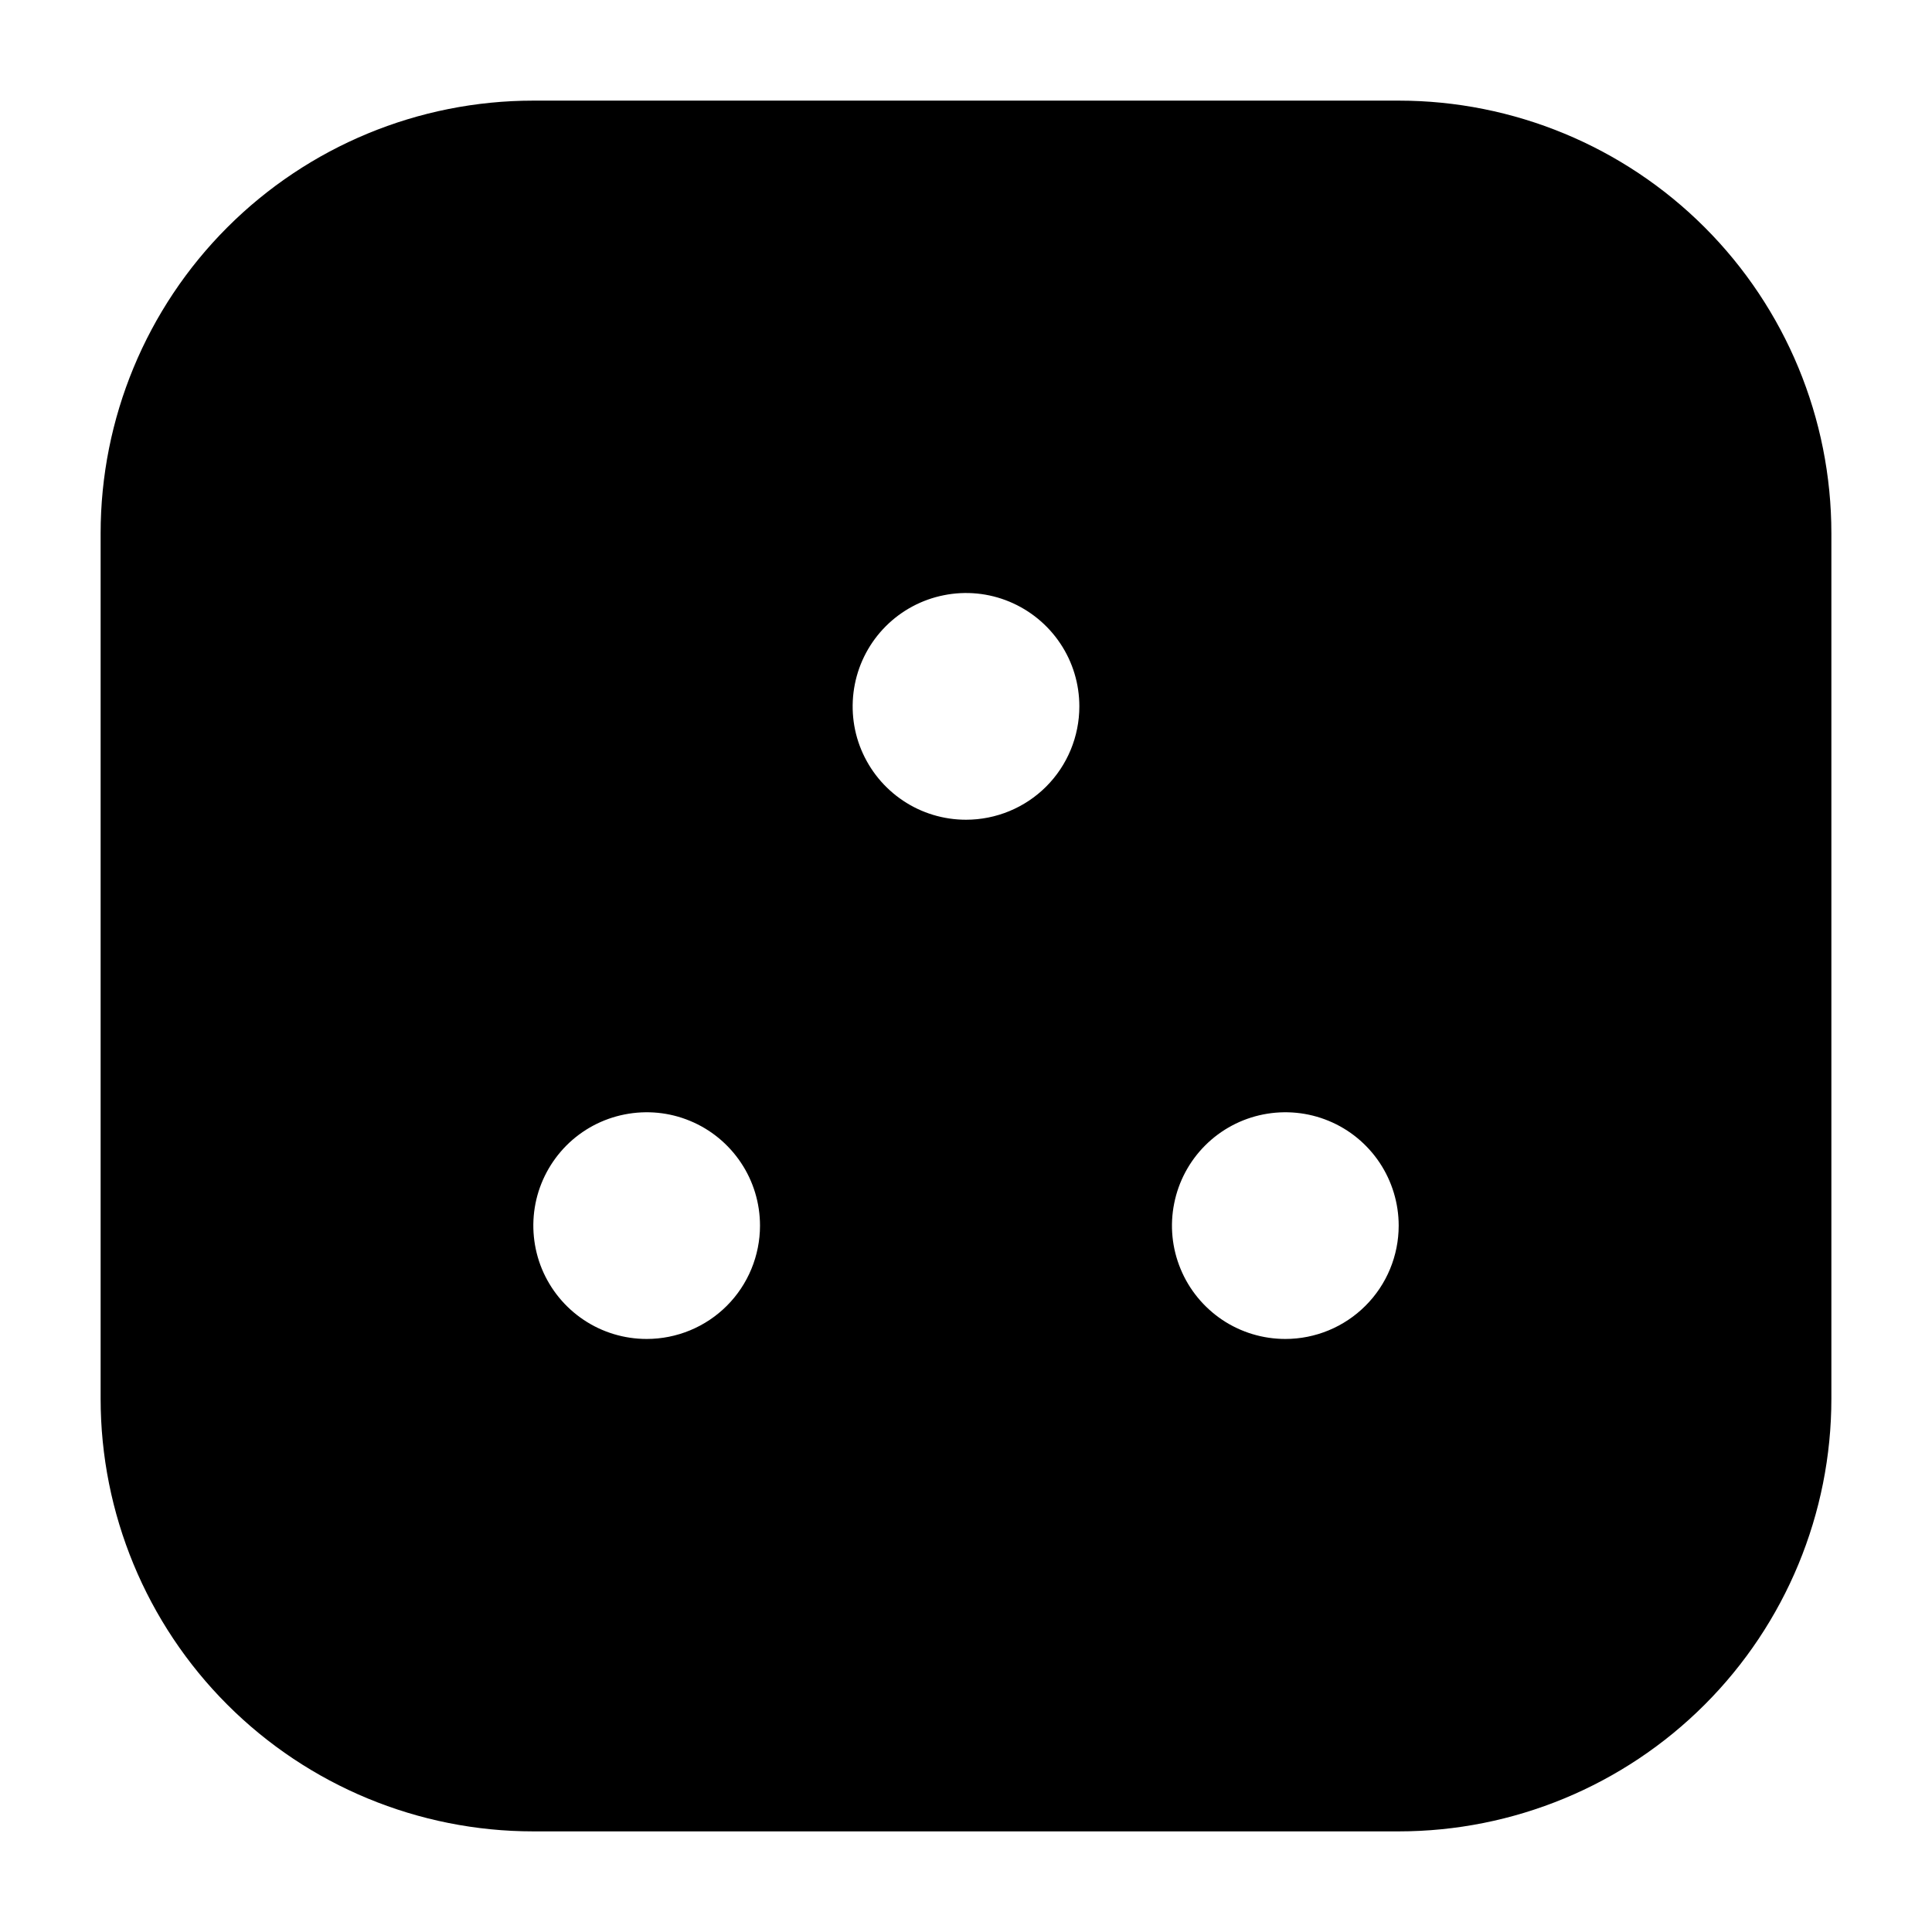 <svg width="24" height="24" viewBox="0 0 24 24" fill="none" xmlns="http://www.w3.org/2000/svg">
<path d="M17.375 1.25H6.625C5.199 1.25 3.832 1.816 2.824 2.824C1.816 3.832 1.25 5.199 1.25 6.625V17.375C1.25 18.8 1.816 20.168 2.824 21.176C3.832 22.184 5.199 22.75 6.625 22.75H17.375C18.8 22.75 20.168 22.184 21.176 21.176C22.184 20.168 22.75 18.8 22.75 17.375V6.625C22.75 5.199 22.184 3.832 21.176 2.824C20.168 1.816 18.8 1.25 17.375 1.25ZM8.033 16.633C7.755 16.633 7.482 16.551 7.251 16.396C7.019 16.241 6.839 16.021 6.732 15.764C6.626 15.507 6.598 15.223 6.652 14.95C6.706 14.677 6.841 14.426 7.037 14.229C7.234 14.032 7.485 13.898 7.759 13.844C8.032 13.79 8.315 13.817 8.572 13.924C8.829 14.03 9.049 14.211 9.204 14.443C9.359 14.674 9.441 14.947 9.441 15.225C9.441 15.598 9.293 15.957 9.029 16.221C8.765 16.485 8.407 16.633 8.033 16.633ZM12 10.183C11.722 10.183 11.449 10.101 11.218 9.946C10.986 9.791 10.806 9.571 10.699 9.314C10.592 9.057 10.565 8.773 10.619 8.5C10.673 8.227 10.807 7.976 11.004 7.779C11.201 7.582 11.452 7.448 11.725 7.394C11.998 7.339 12.282 7.367 12.539 7.474C12.796 7.581 13.016 7.761 13.171 7.993C13.326 8.224 13.408 8.496 13.408 8.775C13.408 9.148 13.26 9.507 12.996 9.771C12.732 10.035 12.373 10.183 12 10.183ZM15.967 16.633C15.688 16.633 15.416 16.551 15.184 16.396C14.953 16.241 14.772 16.021 14.666 15.764C14.559 15.507 14.531 15.223 14.586 14.95C14.64 14.677 14.774 14.426 14.971 14.229C15.168 14.032 15.419 13.898 15.692 13.844C15.965 13.79 16.248 13.817 16.506 13.924C16.763 14.03 16.983 14.211 17.138 14.443C17.292 14.674 17.375 14.947 17.375 15.225C17.375 15.598 17.227 15.957 16.962 16.221C16.698 16.485 16.34 16.633 15.967 16.633Z" fill="black"/>
</svg>
